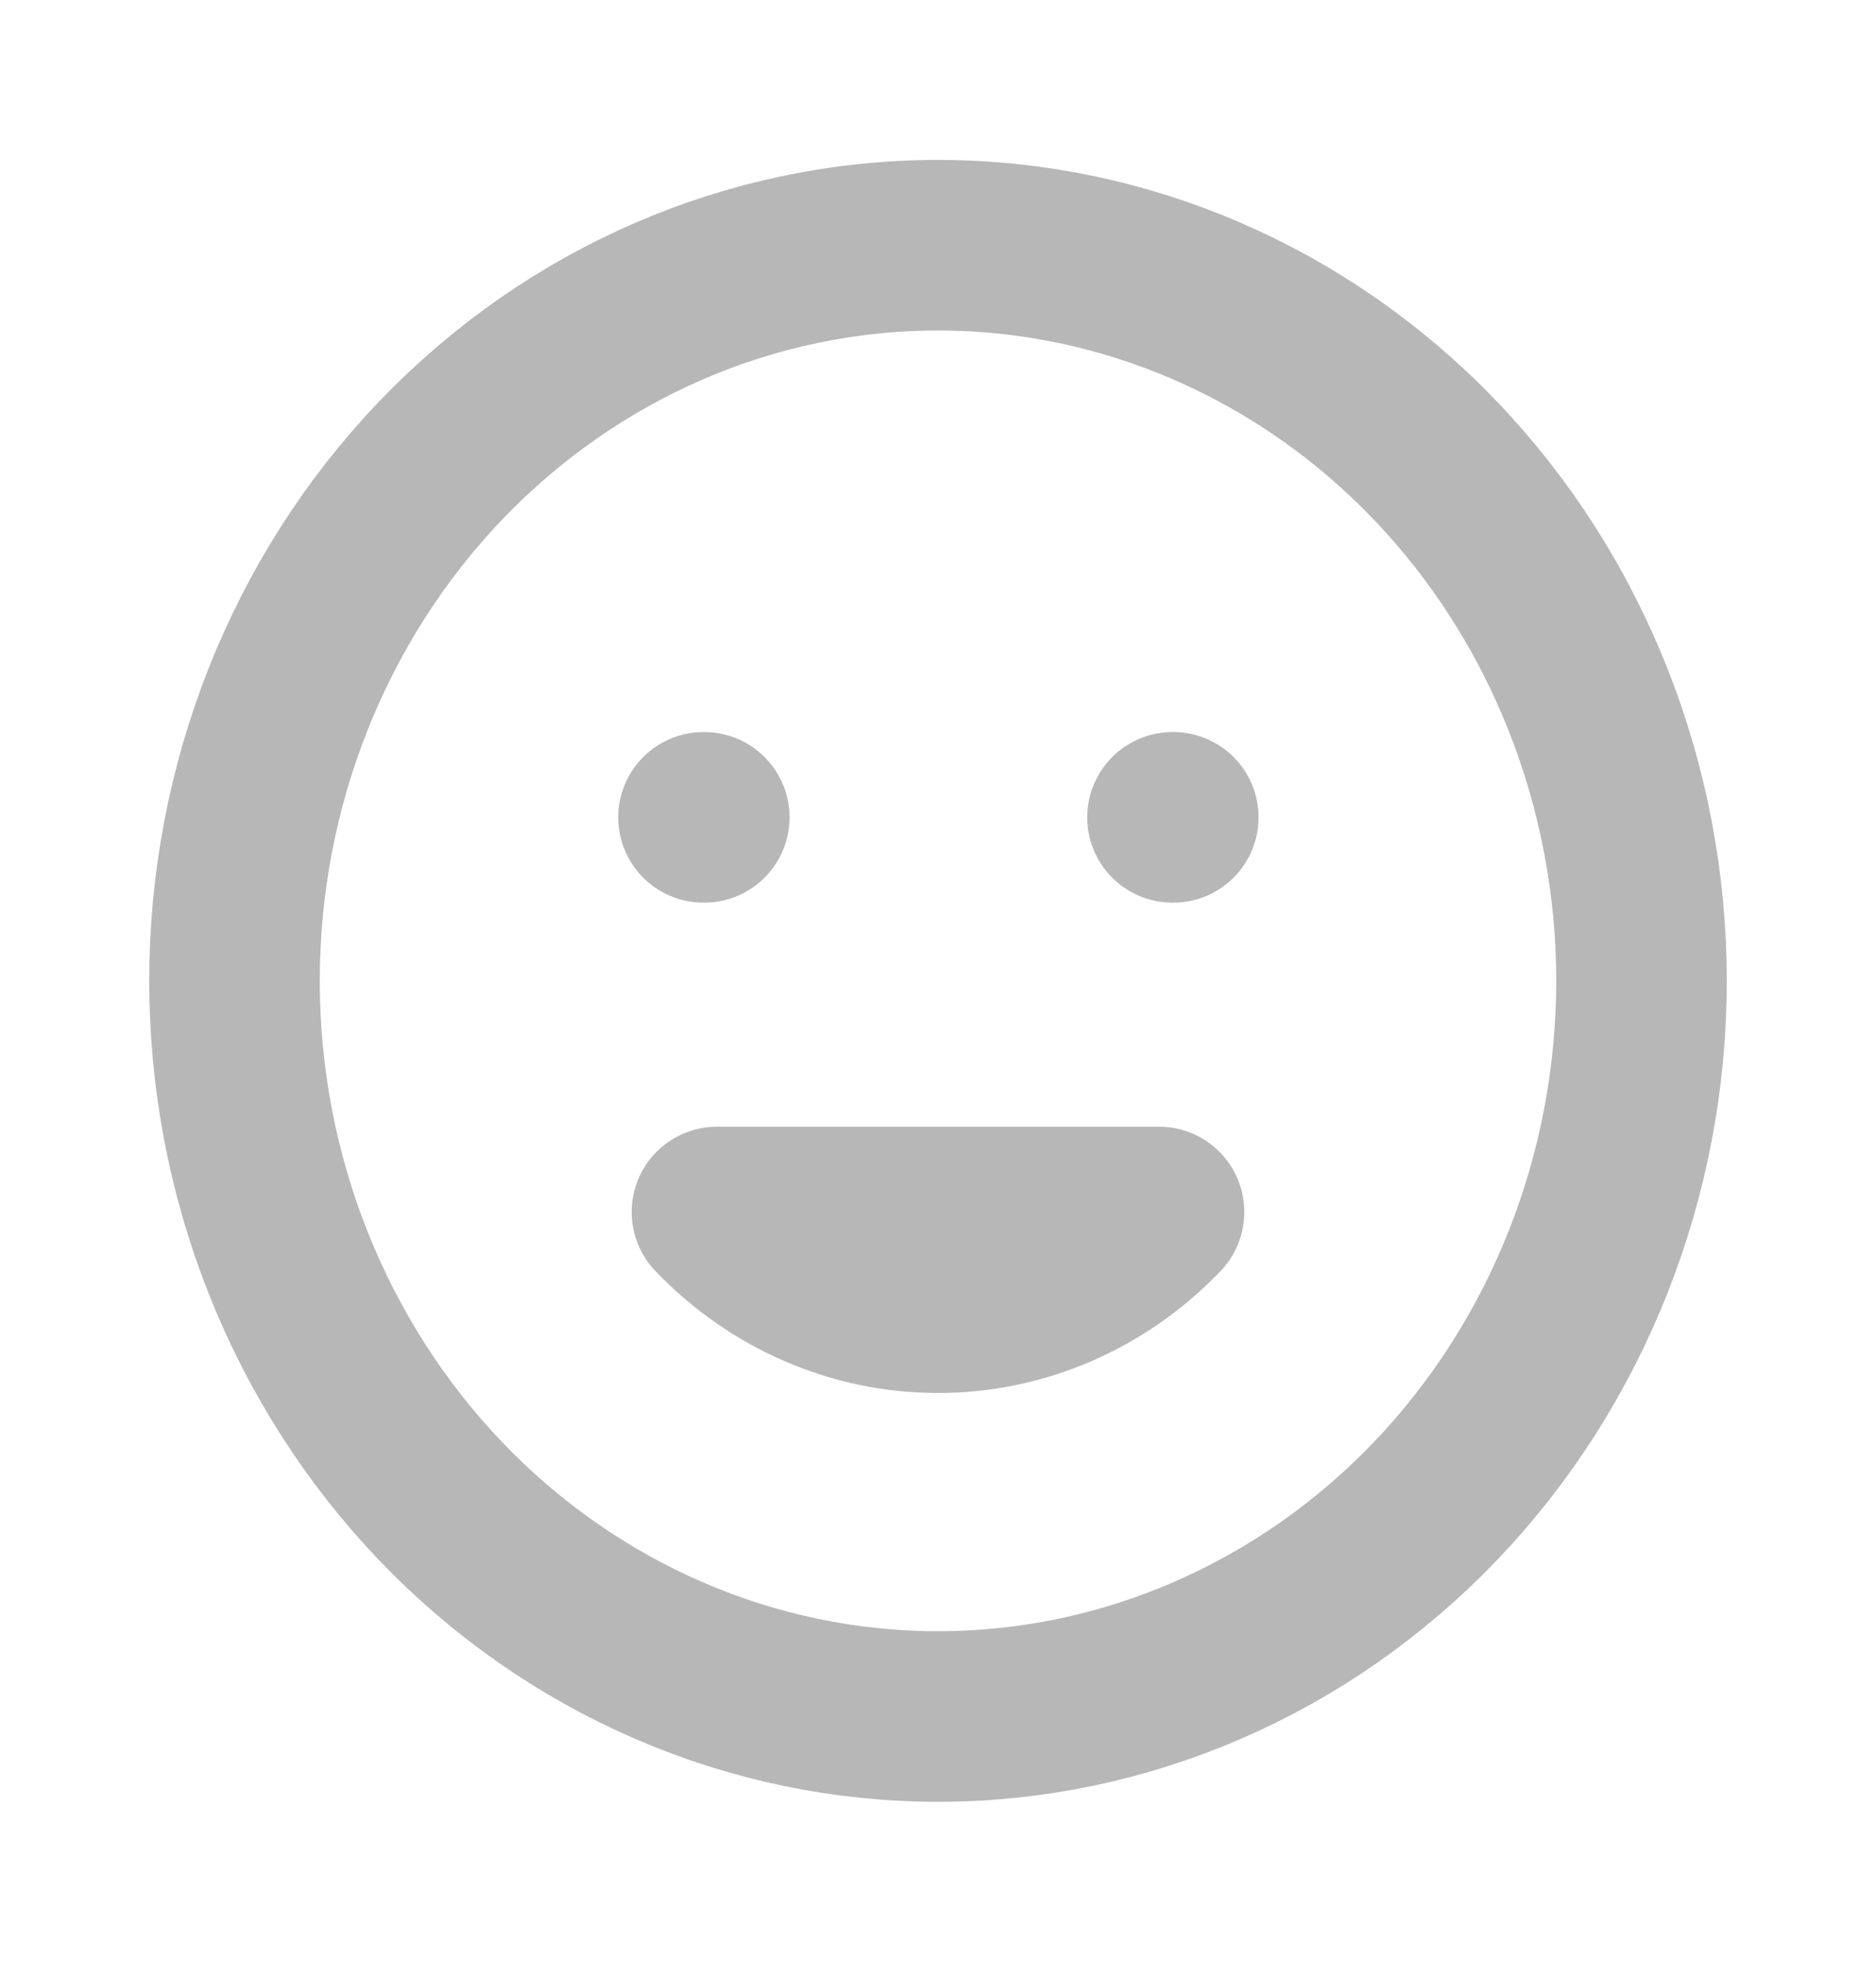 <svg width="22" height="23" viewBox="0 0 22 23" fill="none" xmlns="http://www.w3.org/2000/svg">
<path d="M13.592 14.21C12.905 14.929 11.972 15.332 11 15.332C10.028 15.332 9.095 14.929 8.408 14.21H13.592ZM8.25 9.583H8.259H8.25ZM13.75 9.583H13.759H13.75ZM19.25 11.5C19.25 12.633 19.037 13.754 18.622 14.801C18.207 15.847 17.6 16.798 16.834 17.599C16.067 18.4 15.158 19.035 14.157 19.468C13.156 19.902 12.083 20.125 11 20.125C9.917 20.125 8.844 19.902 7.843 19.468C6.842 19.035 5.932 18.4 5.166 17.599C4.4 16.798 3.793 15.847 3.378 14.801C2.963 13.754 2.75 12.633 2.75 11.5C2.75 9.213 3.619 7.019 5.166 5.401C6.714 3.784 8.812 2.875 11 2.875C13.188 2.875 15.287 3.784 16.834 5.401C18.381 7.019 19.25 9.213 19.25 11.5Z" stroke="#B7B7B7" stroke-width="2" stroke-linecap="round" stroke-linejoin="round"/>
</svg>
